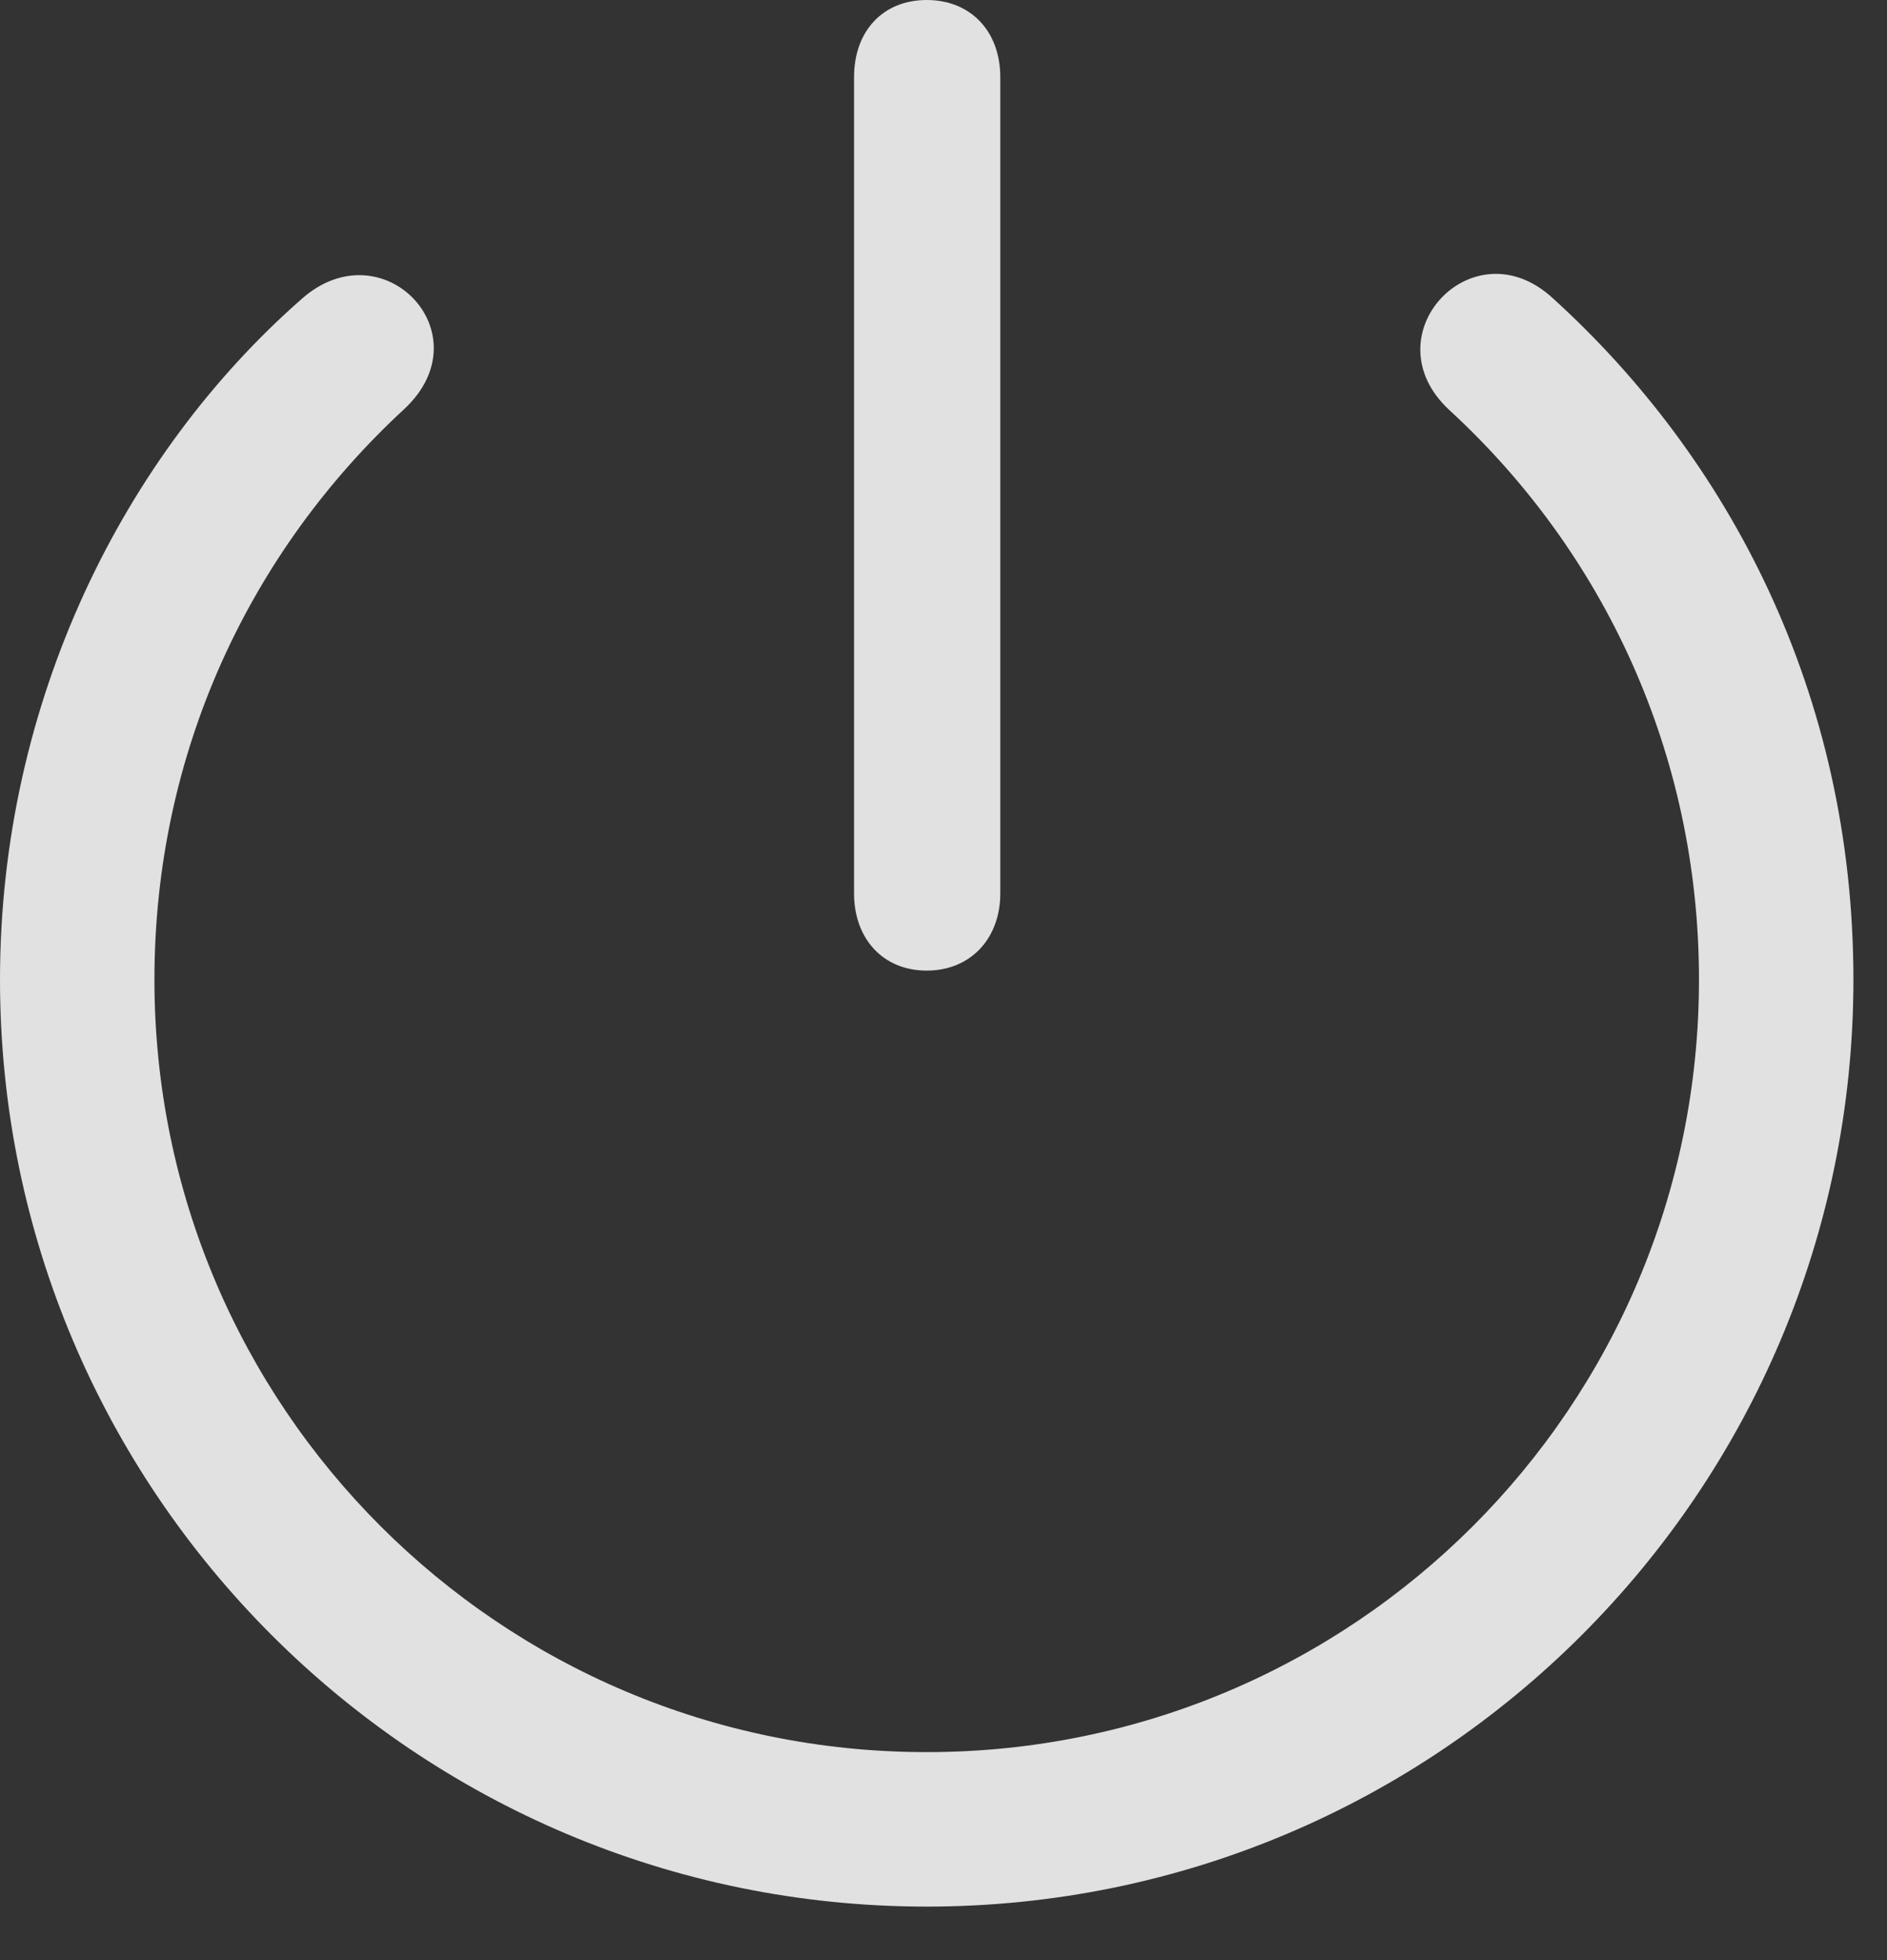 <?xml version="1.0" encoding="UTF-8"?>
<!--Generator: Apple Native CoreSVG 341-->
<!DOCTYPE svg
PUBLIC "-//W3C//DTD SVG 1.1//EN"
       "http://www.w3.org/Graphics/SVG/1.1/DTD/svg11.dtd">
<svg version="1.1" xmlns="http://www.w3.org/2000/svg" xmlns:xlink="http://www.w3.org/1999/xlink" viewBox="0 0 20.283 21.064">
 <rect x="0" y="0" width="20.283" height="21.064" fill="#333333" stroke="none"/>
 <g>
  <rect height="21.064" opacity="0" width="20.283" x="0" y="0"/>
  <path d="M9.961 20.488C15.459 20.488 19.922 16.025 19.922 10.527C19.922 7.441 18.574 4.912 16.689 3.203C15.83 2.412 14.717 3.604 15.576 4.404C17.236 5.928 18.262 8.096 18.262 10.527C18.262 15.117 14.551 18.828 9.961 18.828C5.371 18.828 1.66 15.117 1.66 10.527C1.66 8.076 2.695 5.918 4.346 4.395C5.215 3.584 4.111 2.441 3.242 3.213C1.338 4.883 0 7.529 0 10.527C0 16.025 4.463 20.488 9.961 20.488ZM9.961 10.43C10.43 10.43 10.752 10.088 10.752 9.6L10.752 0.83C10.752 0.332 10.43 0 9.961 0C9.492 0 9.18 0.332 9.18 0.83L9.18 9.6C9.18 10.088 9.492 10.43 9.961 10.43Z" fill="white" fill-opacity="0.85"/>
 </g>
</svg>
